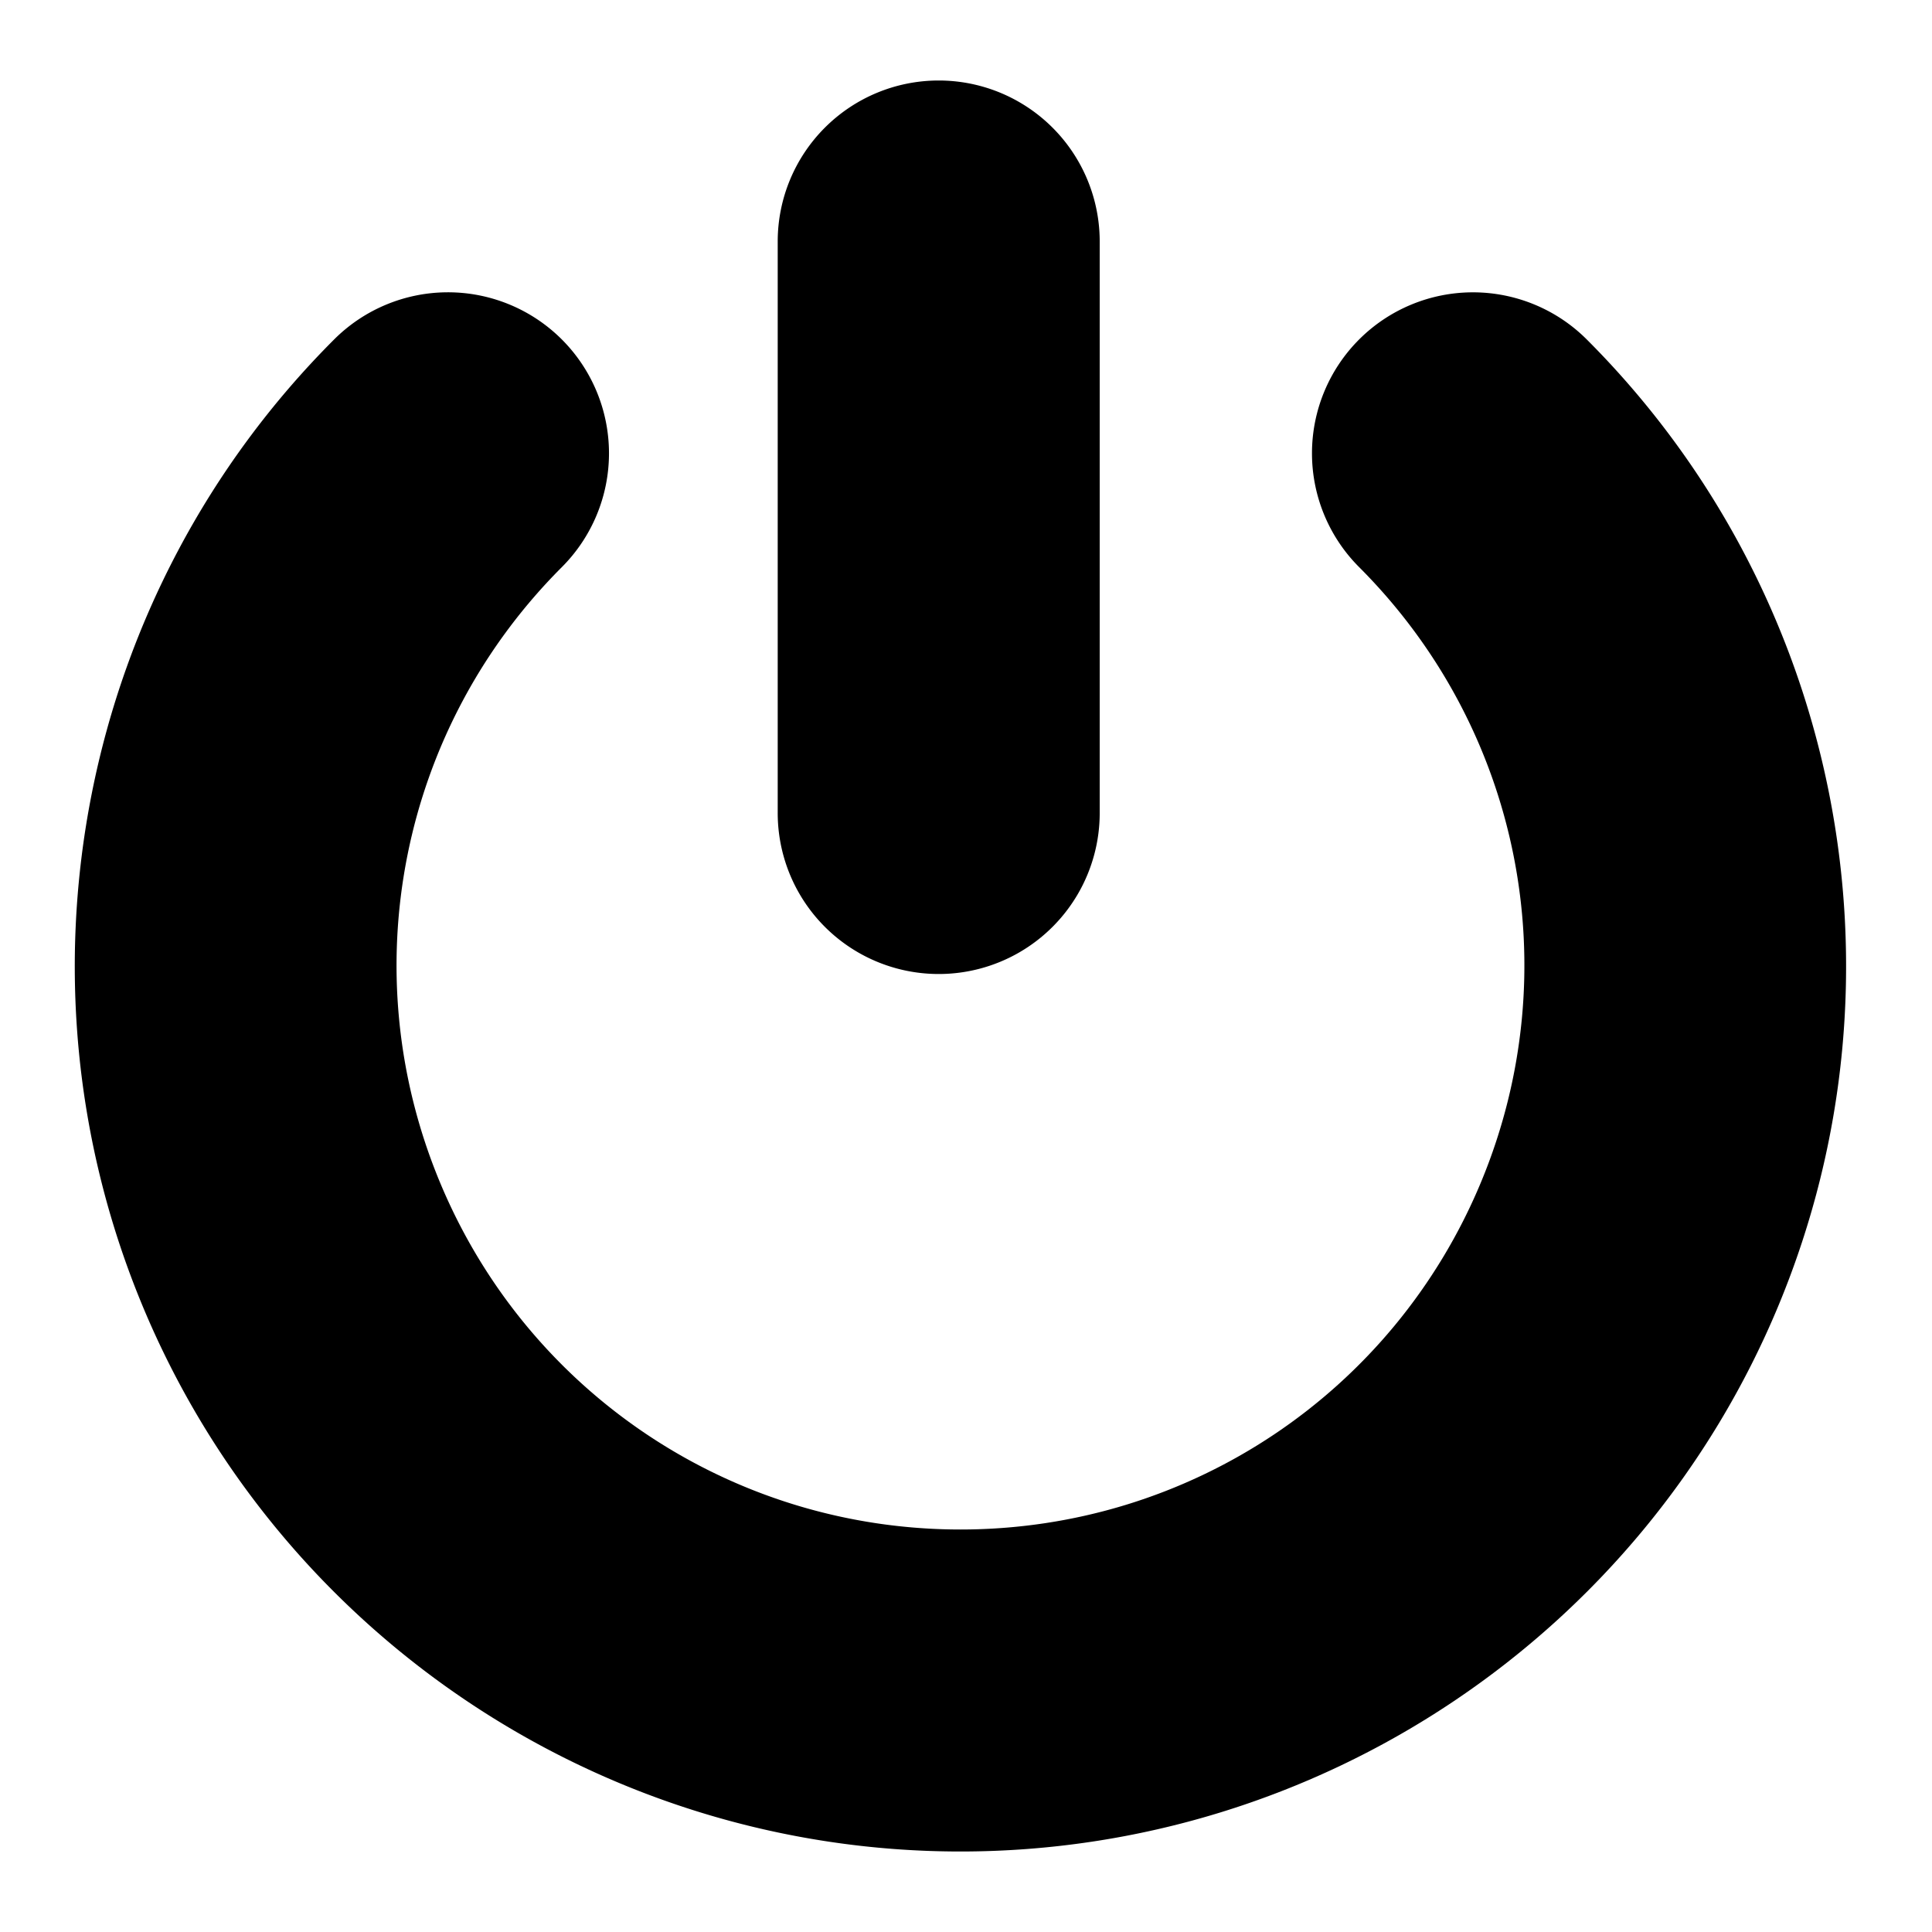 <svg title="Ignição"
     viewBox="0 0 48 48"
		 xmlns="http://www.w3.org/2000/svg">
	<g stroke-linecap="round">
		<path d="m11.129 7.262a4 4 0 0 0 -2.828 1.172c-6.286 6.286-8.173 15.77-4.771 23.982 3.402 8.213 11.443 13.584 20.332 13.584 8.889 0 16.93-5.371 20.332-13.584s1.514-17.697-4.771-23.982a4 4 0 0 0 -5.656 0 4 4 0 0 0 0 5.656c4.014 4.014 5.208 10.019 3.035 15.264-2.172 5.245-7.263 8.646-12.939 8.646s-10.769-3.402-12.941-8.646c-2.172-5.245-.977-11.25 3.037-15.264a4 4 0 0 0 0-5.656 4 4 0 0 0 -2.828-1.172z" />
		<path d="m23.322 2a4 4 0 0 0 -4 4v14.199a4 4 0 0 0 4 4 4 4 0 0 0 4-4v-14.199a4 4 0 0 0 -4-4z" />
	</g>
</svg>
